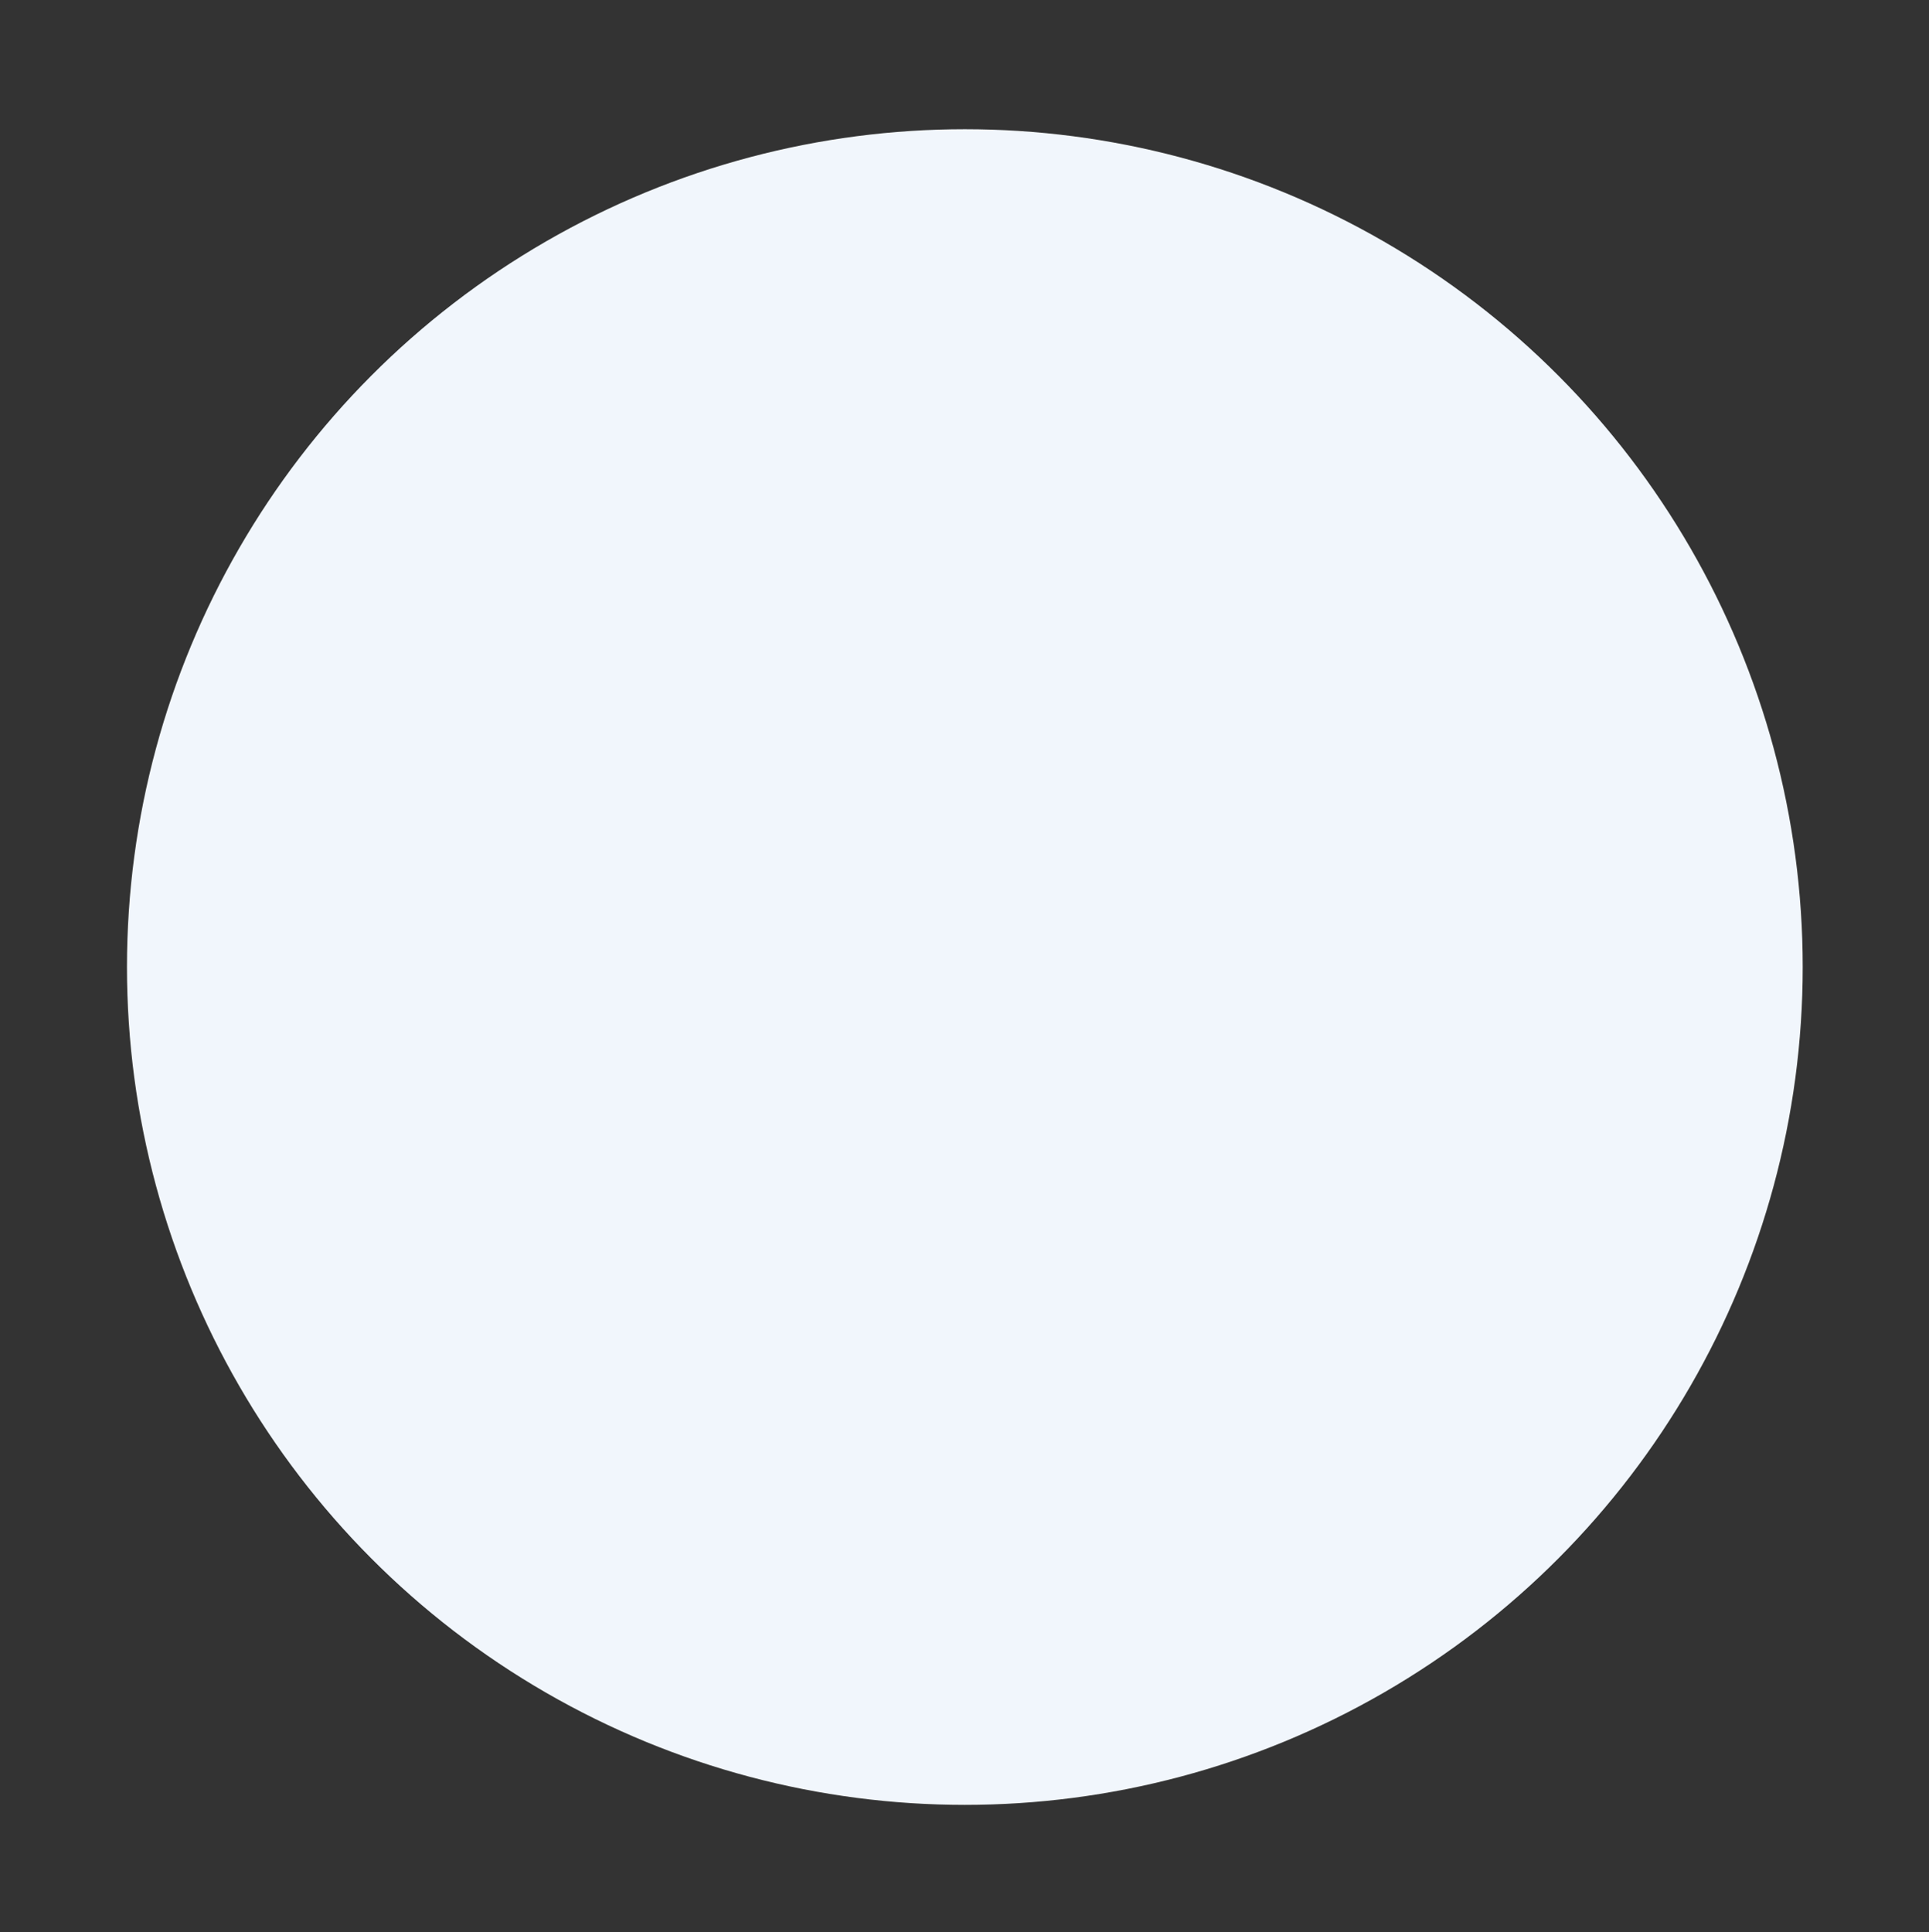 <?xml version="1.0" encoding="UTF-8" standalone="no"?>
<!DOCTYPE svg PUBLIC "-//W3C//DTD SVG 1.1//EN" "http://www.w3.org/Graphics/SVG/1.1/DTD/svg11.dtd">
<svg width="100%" height="100%" viewBox="0 0 578 579" version="1.1" xmlns="http://www.w3.org/2000/svg" xmlns:xlink="http://www.w3.org/1999/xlink" xml:space="preserve" xmlns:serif="http://www.serif.com/" style="fill-rule:evenodd;clip-rule:evenodd;stroke-linejoin:round;stroke-miterlimit:2;">
    <rect x="0" y="0" width="578" height="579" fill="#333333" stroke="none"/>
    <g transform="matrix(0.888,0,0,0.888,32.471,32.547)">
        <g id="Layer2">
            <circle cx="289" cy="289.674" r="282.72" style="fill:rgb(241,246,252);"/>
        </g>
    </g>
</svg>
